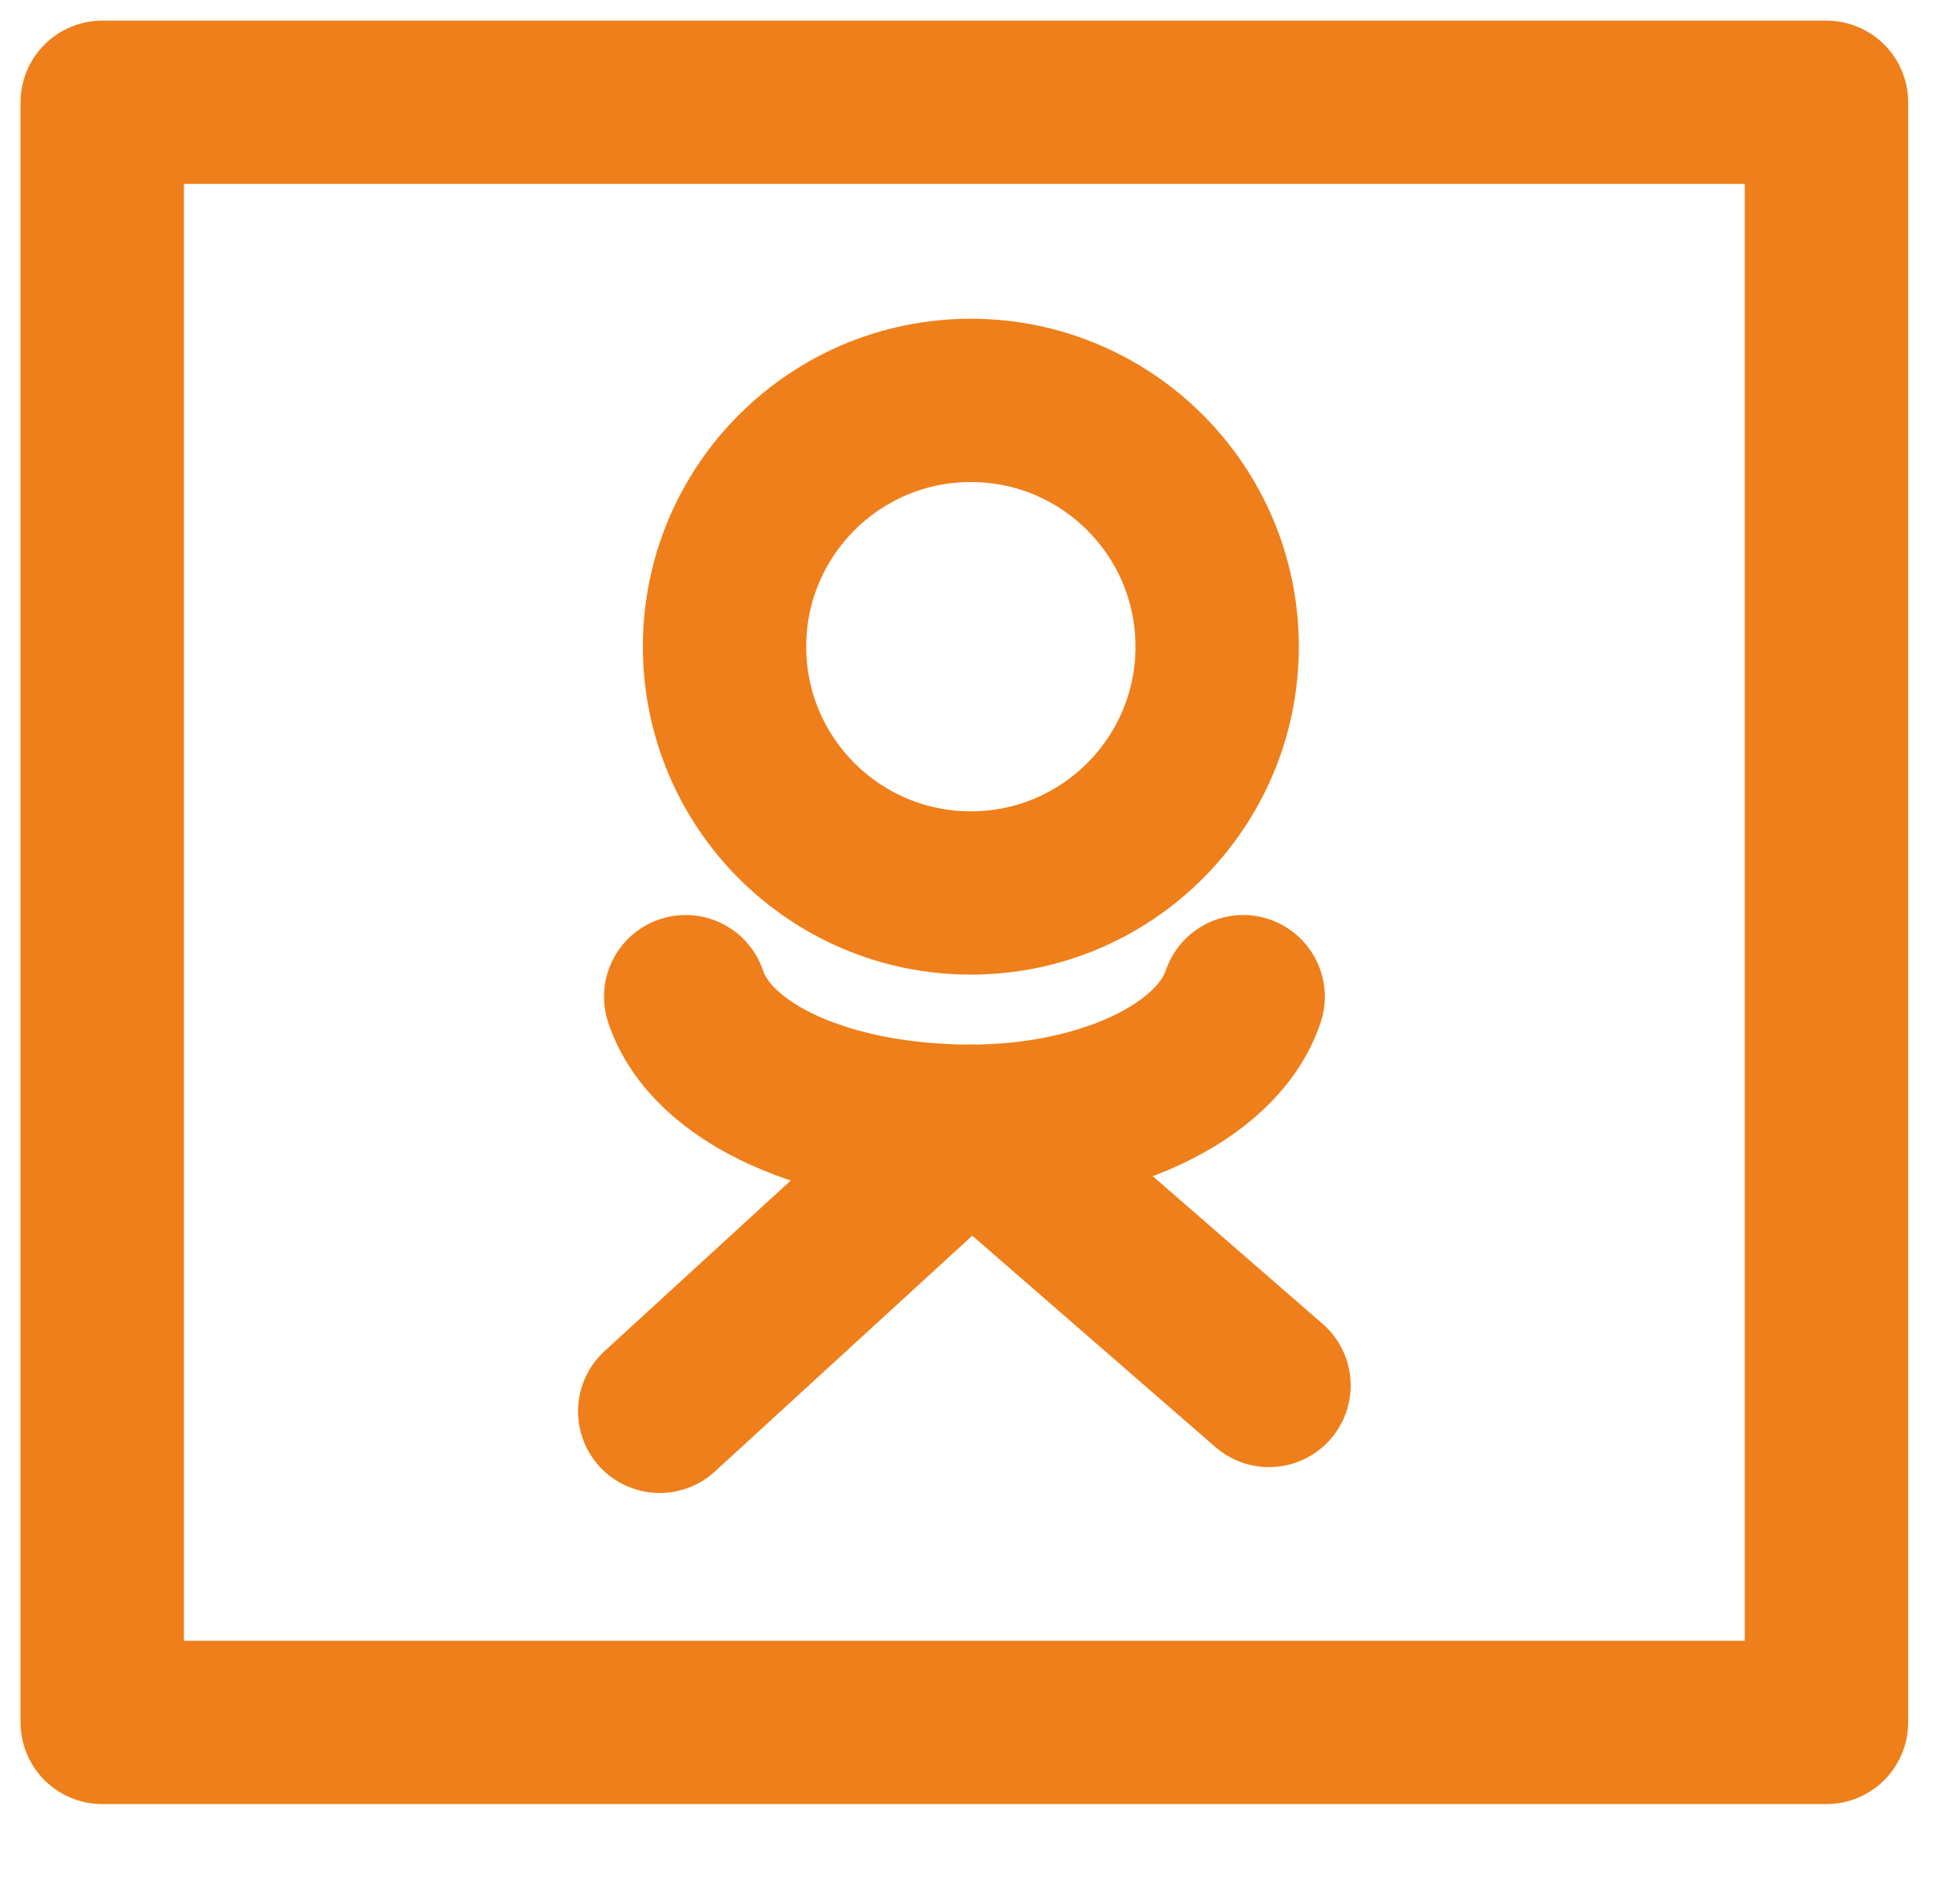 <svg width="24" height="23" viewBox="0 0 24 23" fill="none" xmlns="http://www.w3.org/2000/svg">
<path d="M22.365 1.253H1.252V21.096H22.365V1.253Z" stroke="#EF7F1A" stroke-width="2" stroke-miterlimit="22.926" stroke-linecap="round" stroke-linejoin="round"/>
<path d="M11.888 10.937C13.554 10.937 14.904 9.586 14.904 7.92C14.904 6.255 13.554 4.904 11.888 4.904C10.222 4.904 8.872 6.255 8.872 7.92C8.872 9.586 10.222 10.937 11.888 10.937Z" stroke="#EF7F1A" stroke-width="2" stroke-miterlimit="22.926" stroke-linecap="round" stroke-linejoin="round"/>
<path d="M15.222 12.207C14.904 13.159 13.475 13.794 11.888 13.794C10.142 13.794 8.713 13.159 8.396 12.207" stroke="#EF7F1A" stroke-width="2" stroke-miterlimit="22.926" stroke-linecap="round" stroke-linejoin="round"/>
<path d="M15.539 16.969L11.888 13.794L8.078 17.286" stroke="#EF7F1A" stroke-width="2" stroke-miterlimit="22.926" stroke-linecap="round" stroke-linejoin="round"/>
</svg>
